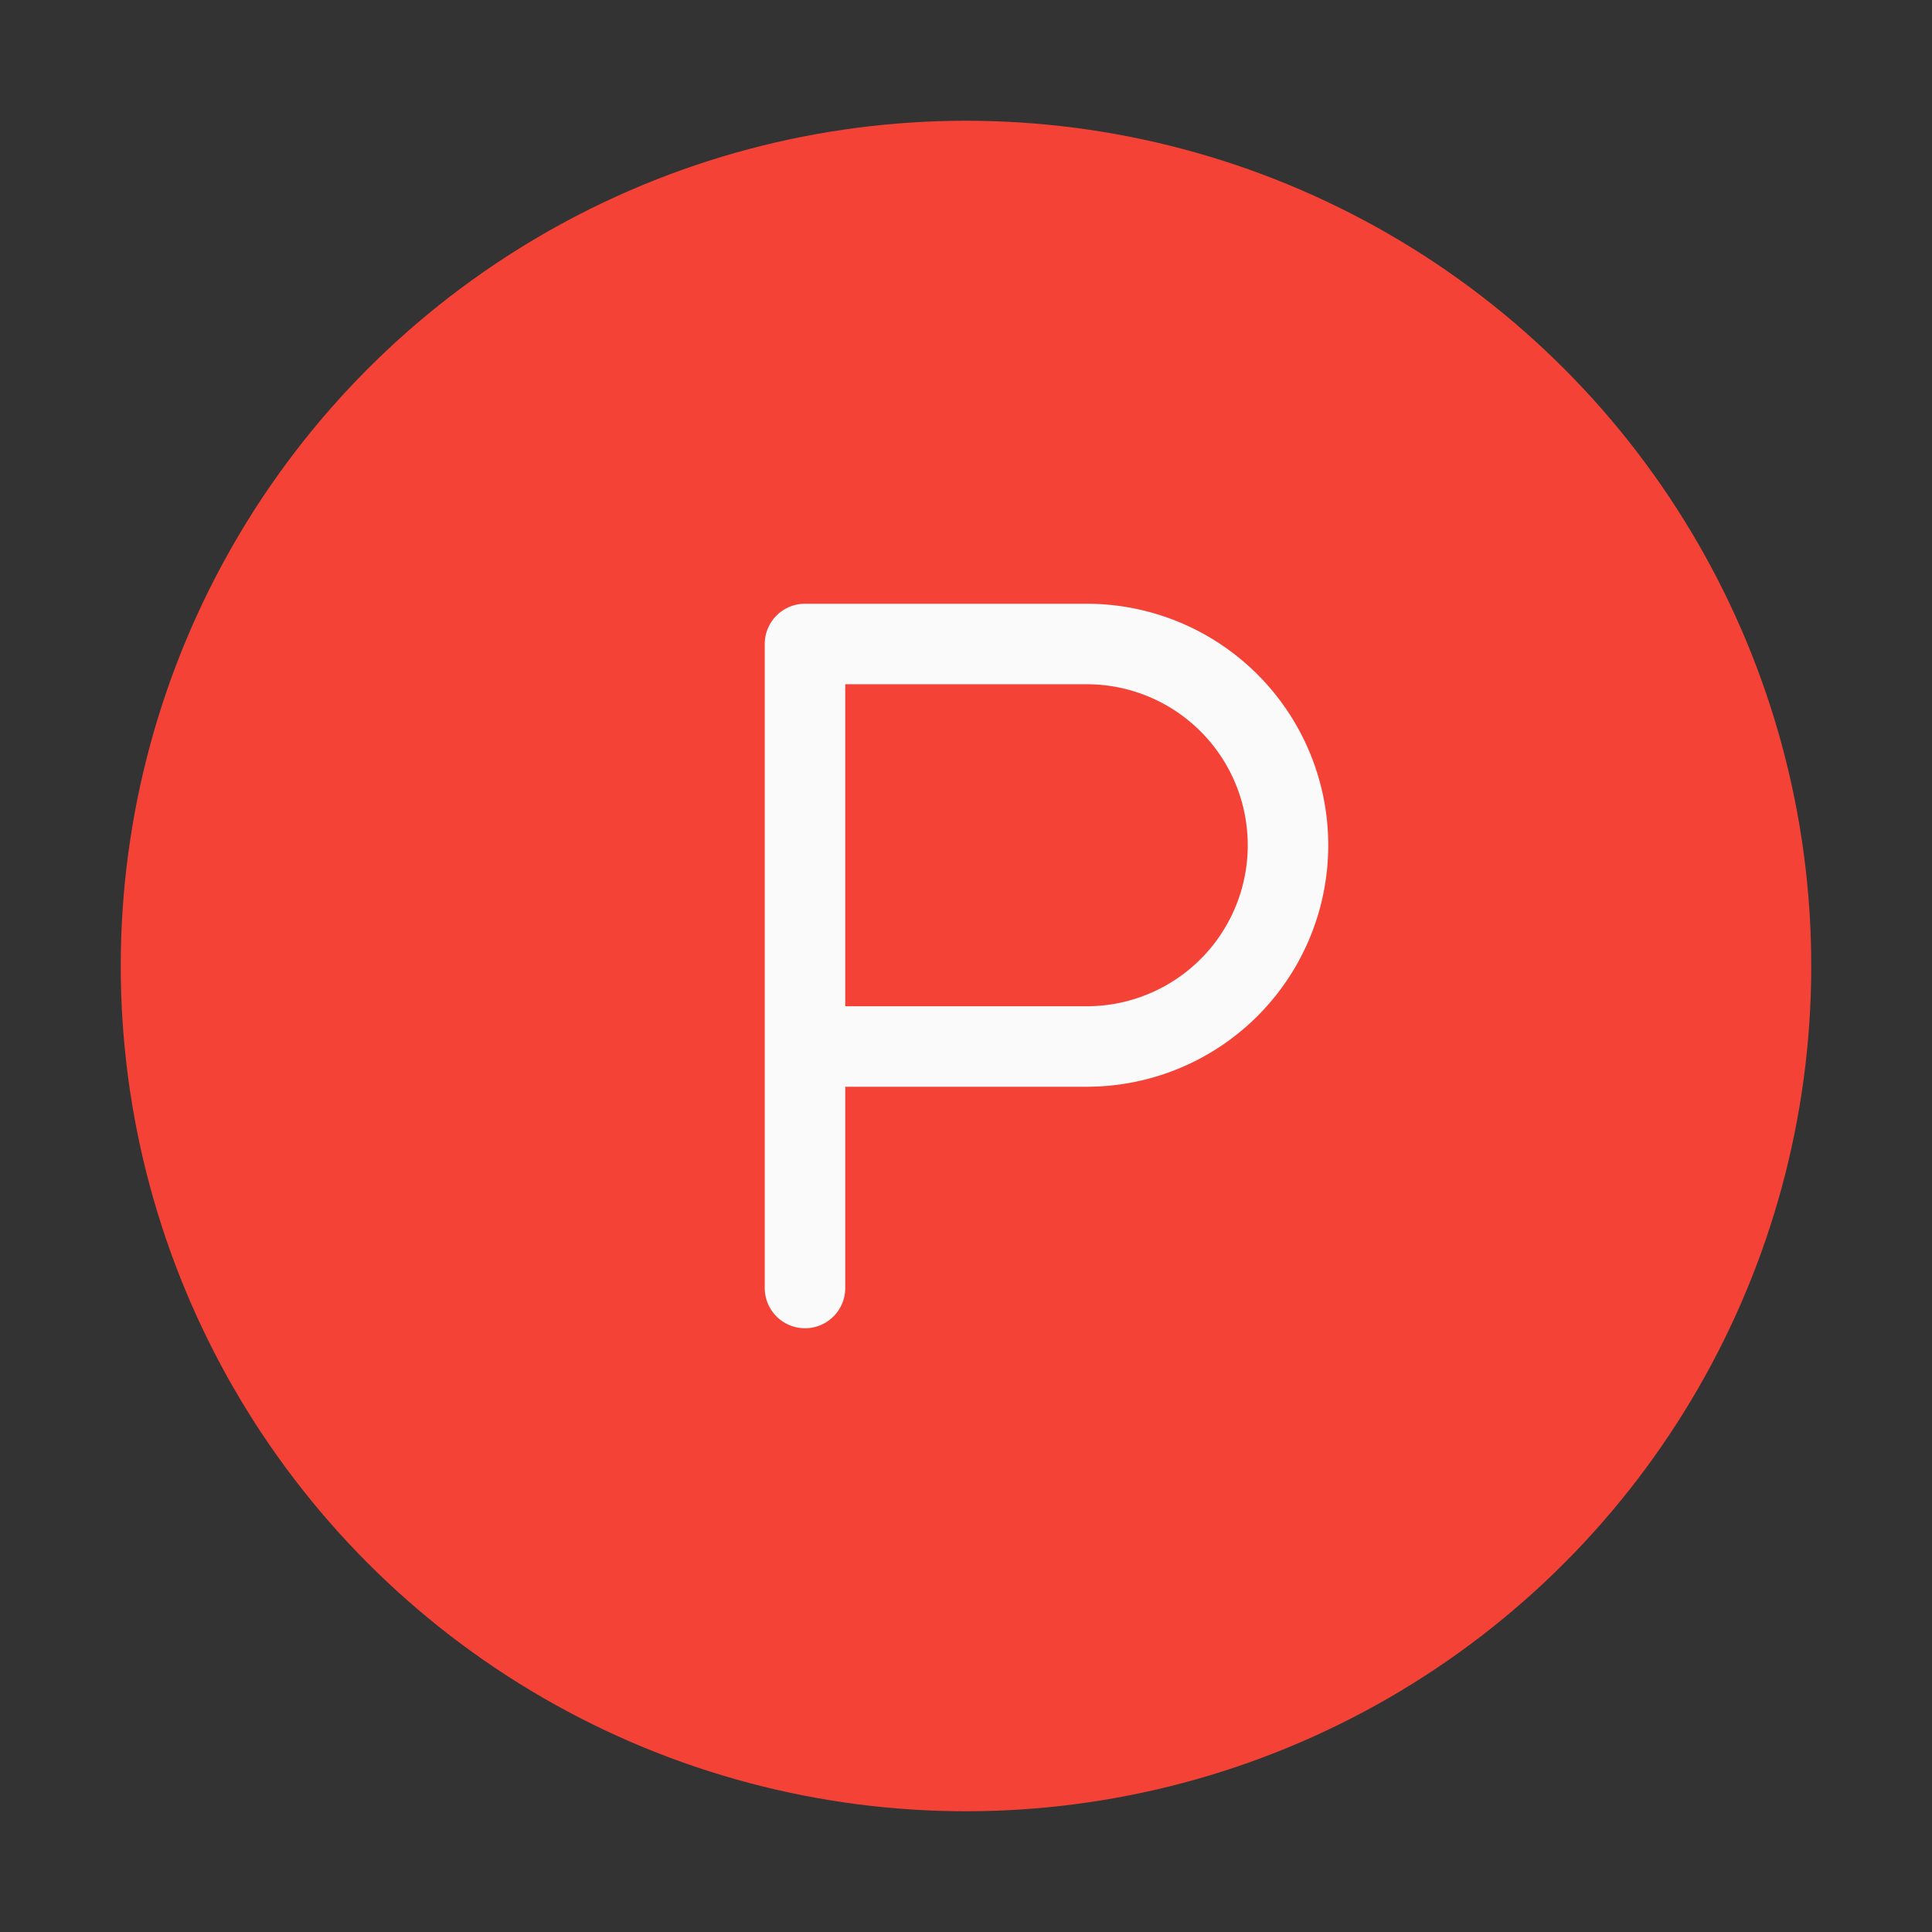<!DOCTYPE svg PUBLIC "-//W3C//DTD SVG 1.1//EN" "http://www.w3.org/Graphics/SVG/1.1/DTD/svg11.dtd">
<!-- Uploaded to: SVG Repo, www.svgrepo.com, Transformed by: SVG Repo Mixer Tools -->
<svg fill="#F44336" width="800px" height="800px" viewBox="0 0 24 24" id="parking-circle" data-name="Flat Color" xmlns="http://www.w3.org/2000/svg" class="icon flat-color" stroke="#F44336">
<rect x="0" y="0" width="24" height="24" fill="#333333" stroke="none"/>
<g id="SVGRepo_bgCarrier" stroke-width="0"/>
<g id="SVGRepo_tracerCarrier" stroke-linecap="round" stroke-linejoin="round"/>
<g id="SVGRepo_iconCarrier">
<circle id="primary" cx="12" cy="12" r="10" style="fill: #F44336;"/>
<path id="secondary" d="M10,17a1,1,0,0,1-1-1V8a1,1,0,0,1,1-1h3.5a3.5,3.5,0,0,1,0,7H11v2A1,1,0,0,1,10,17Zm1-5h2.5a1.5,1.5,0,0,0,0-3H11Z" style="fill: #fafafa;"/>
</g>
</svg>